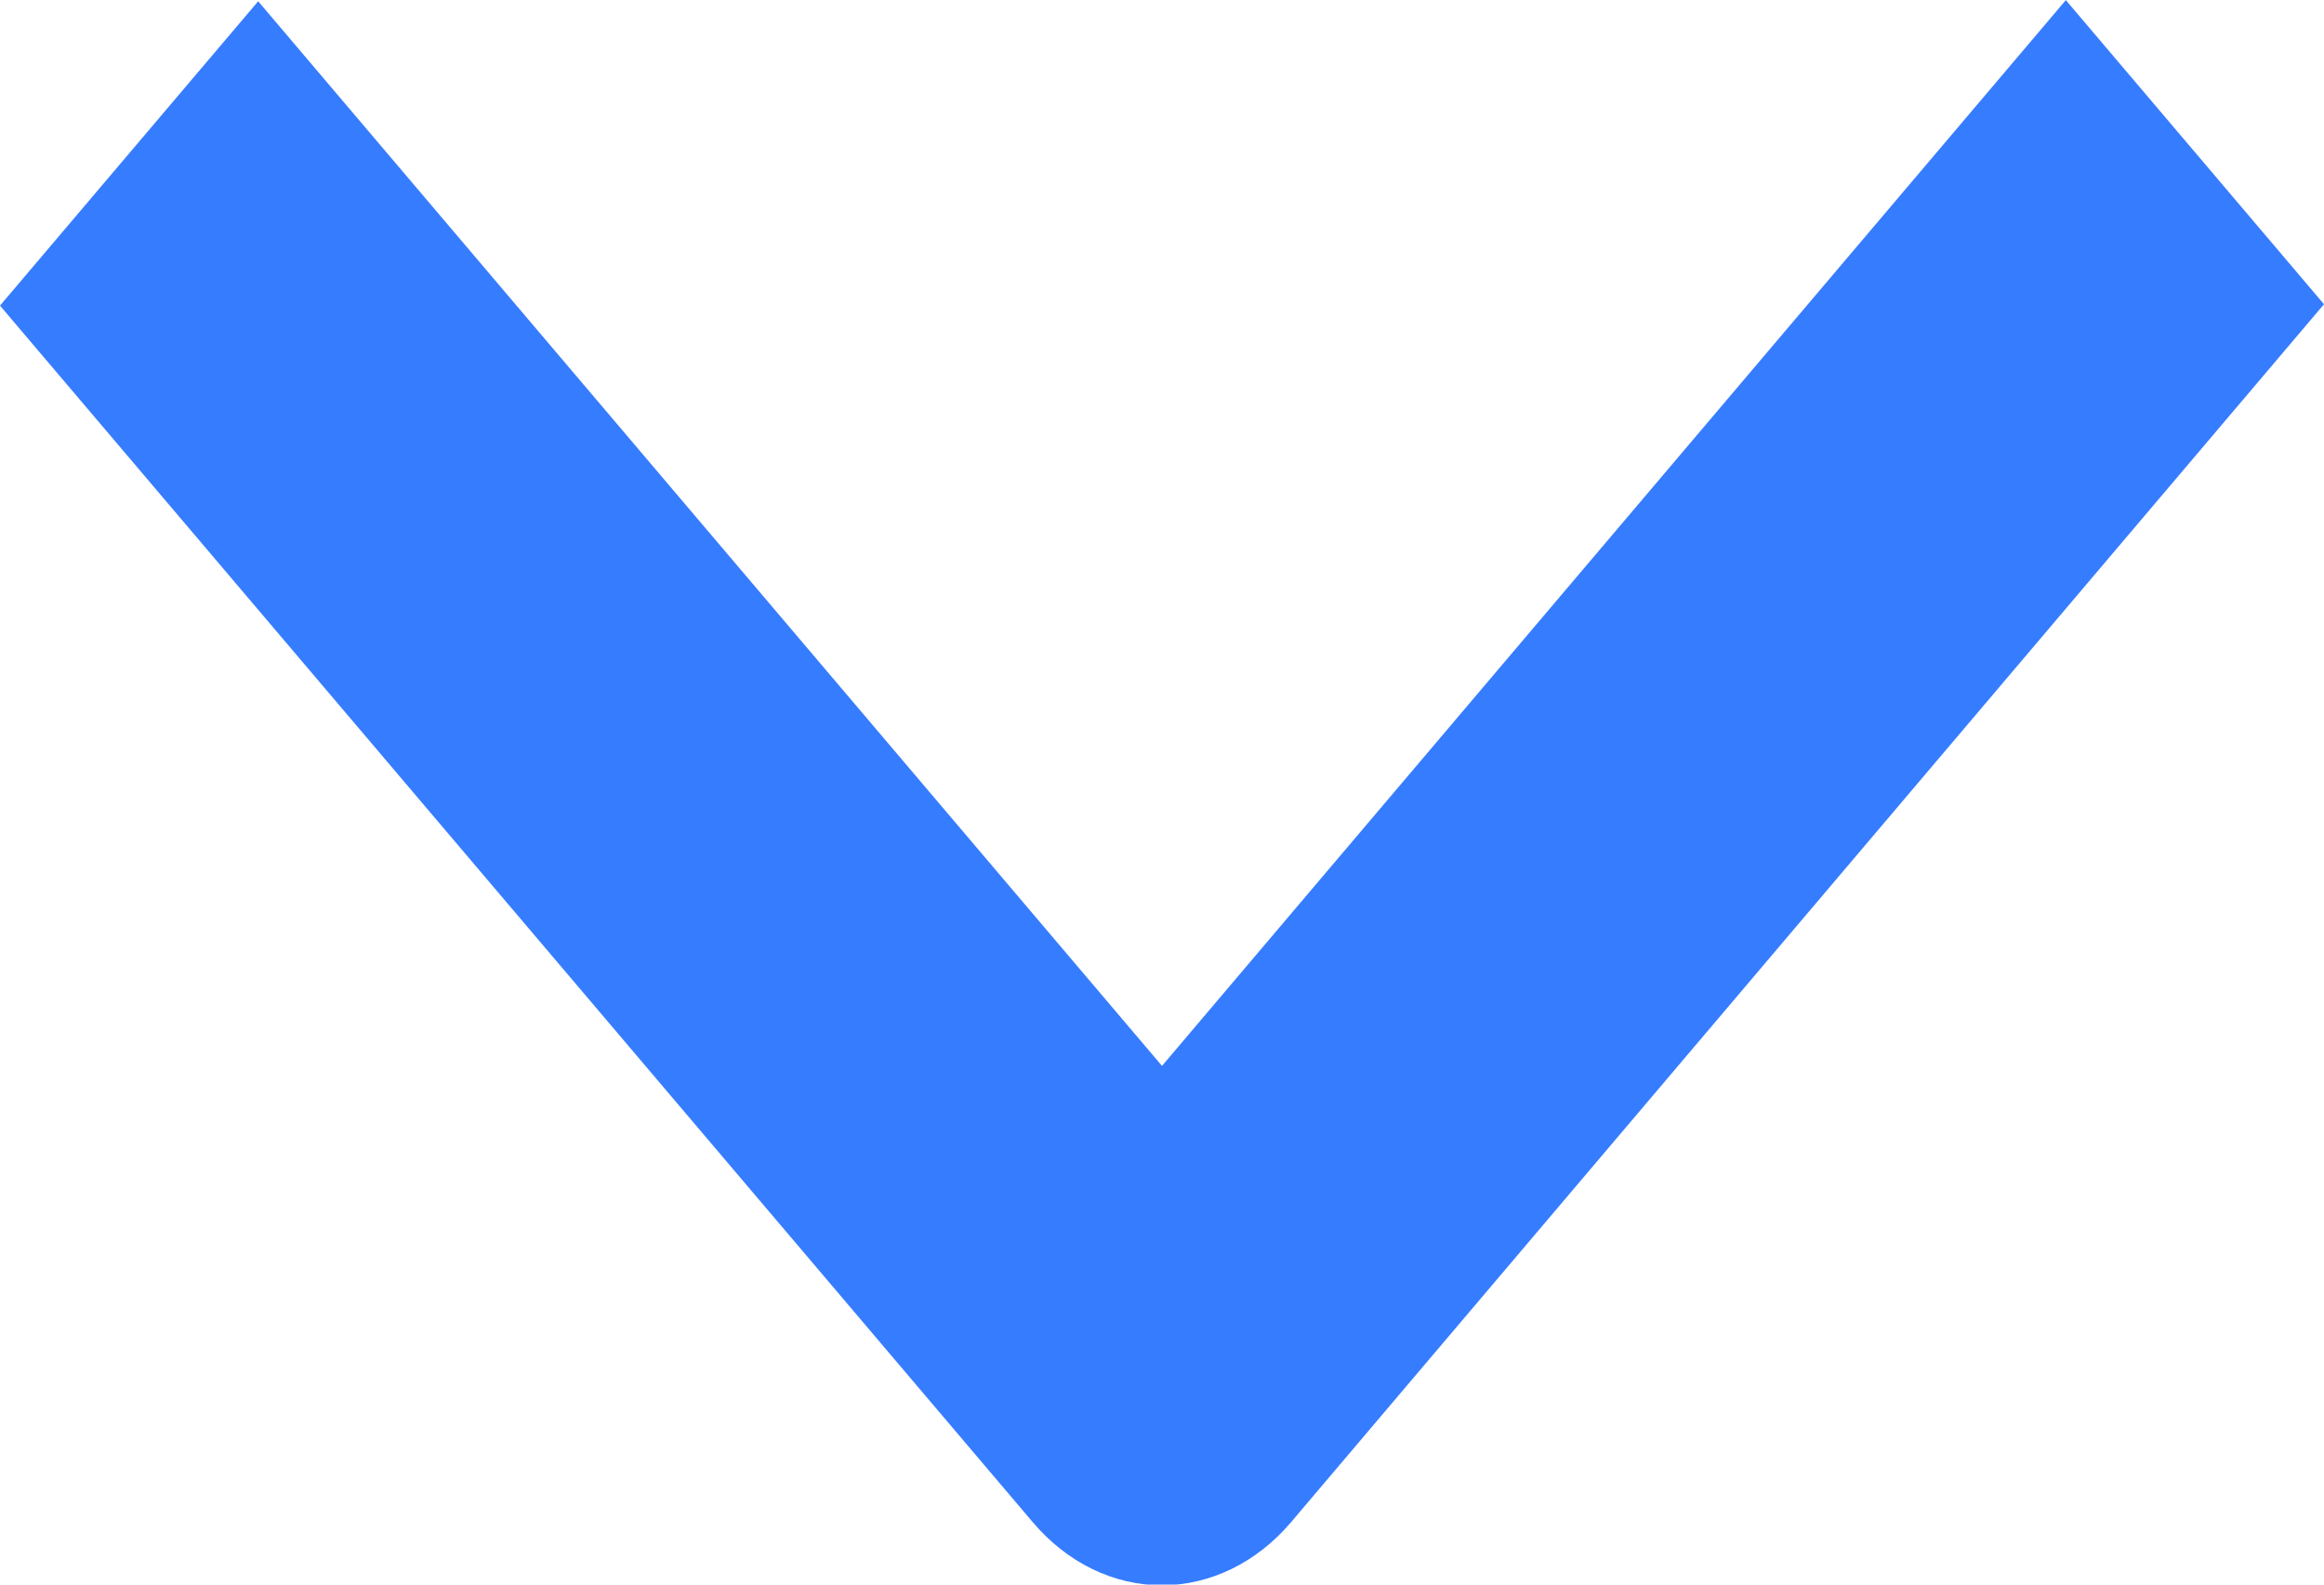 <svg width="22" height="15" viewBox="0 0 22 15" fill="none" xmlns="http://www.w3.org/2000/svg">
<path fill-rule="evenodd" clip-rule="evenodd" d="M9.778 14.411L3.93391e-06 2.893L2.444 0.012L11 10.09L19.556 0.001L22 2.88L12.222 14.409C11.898 14.791 11.458 15.006 11 15.007C10.542 15.007 10.102 14.793 9.778 14.411Z" fill="#367CFF"/>
</svg>

